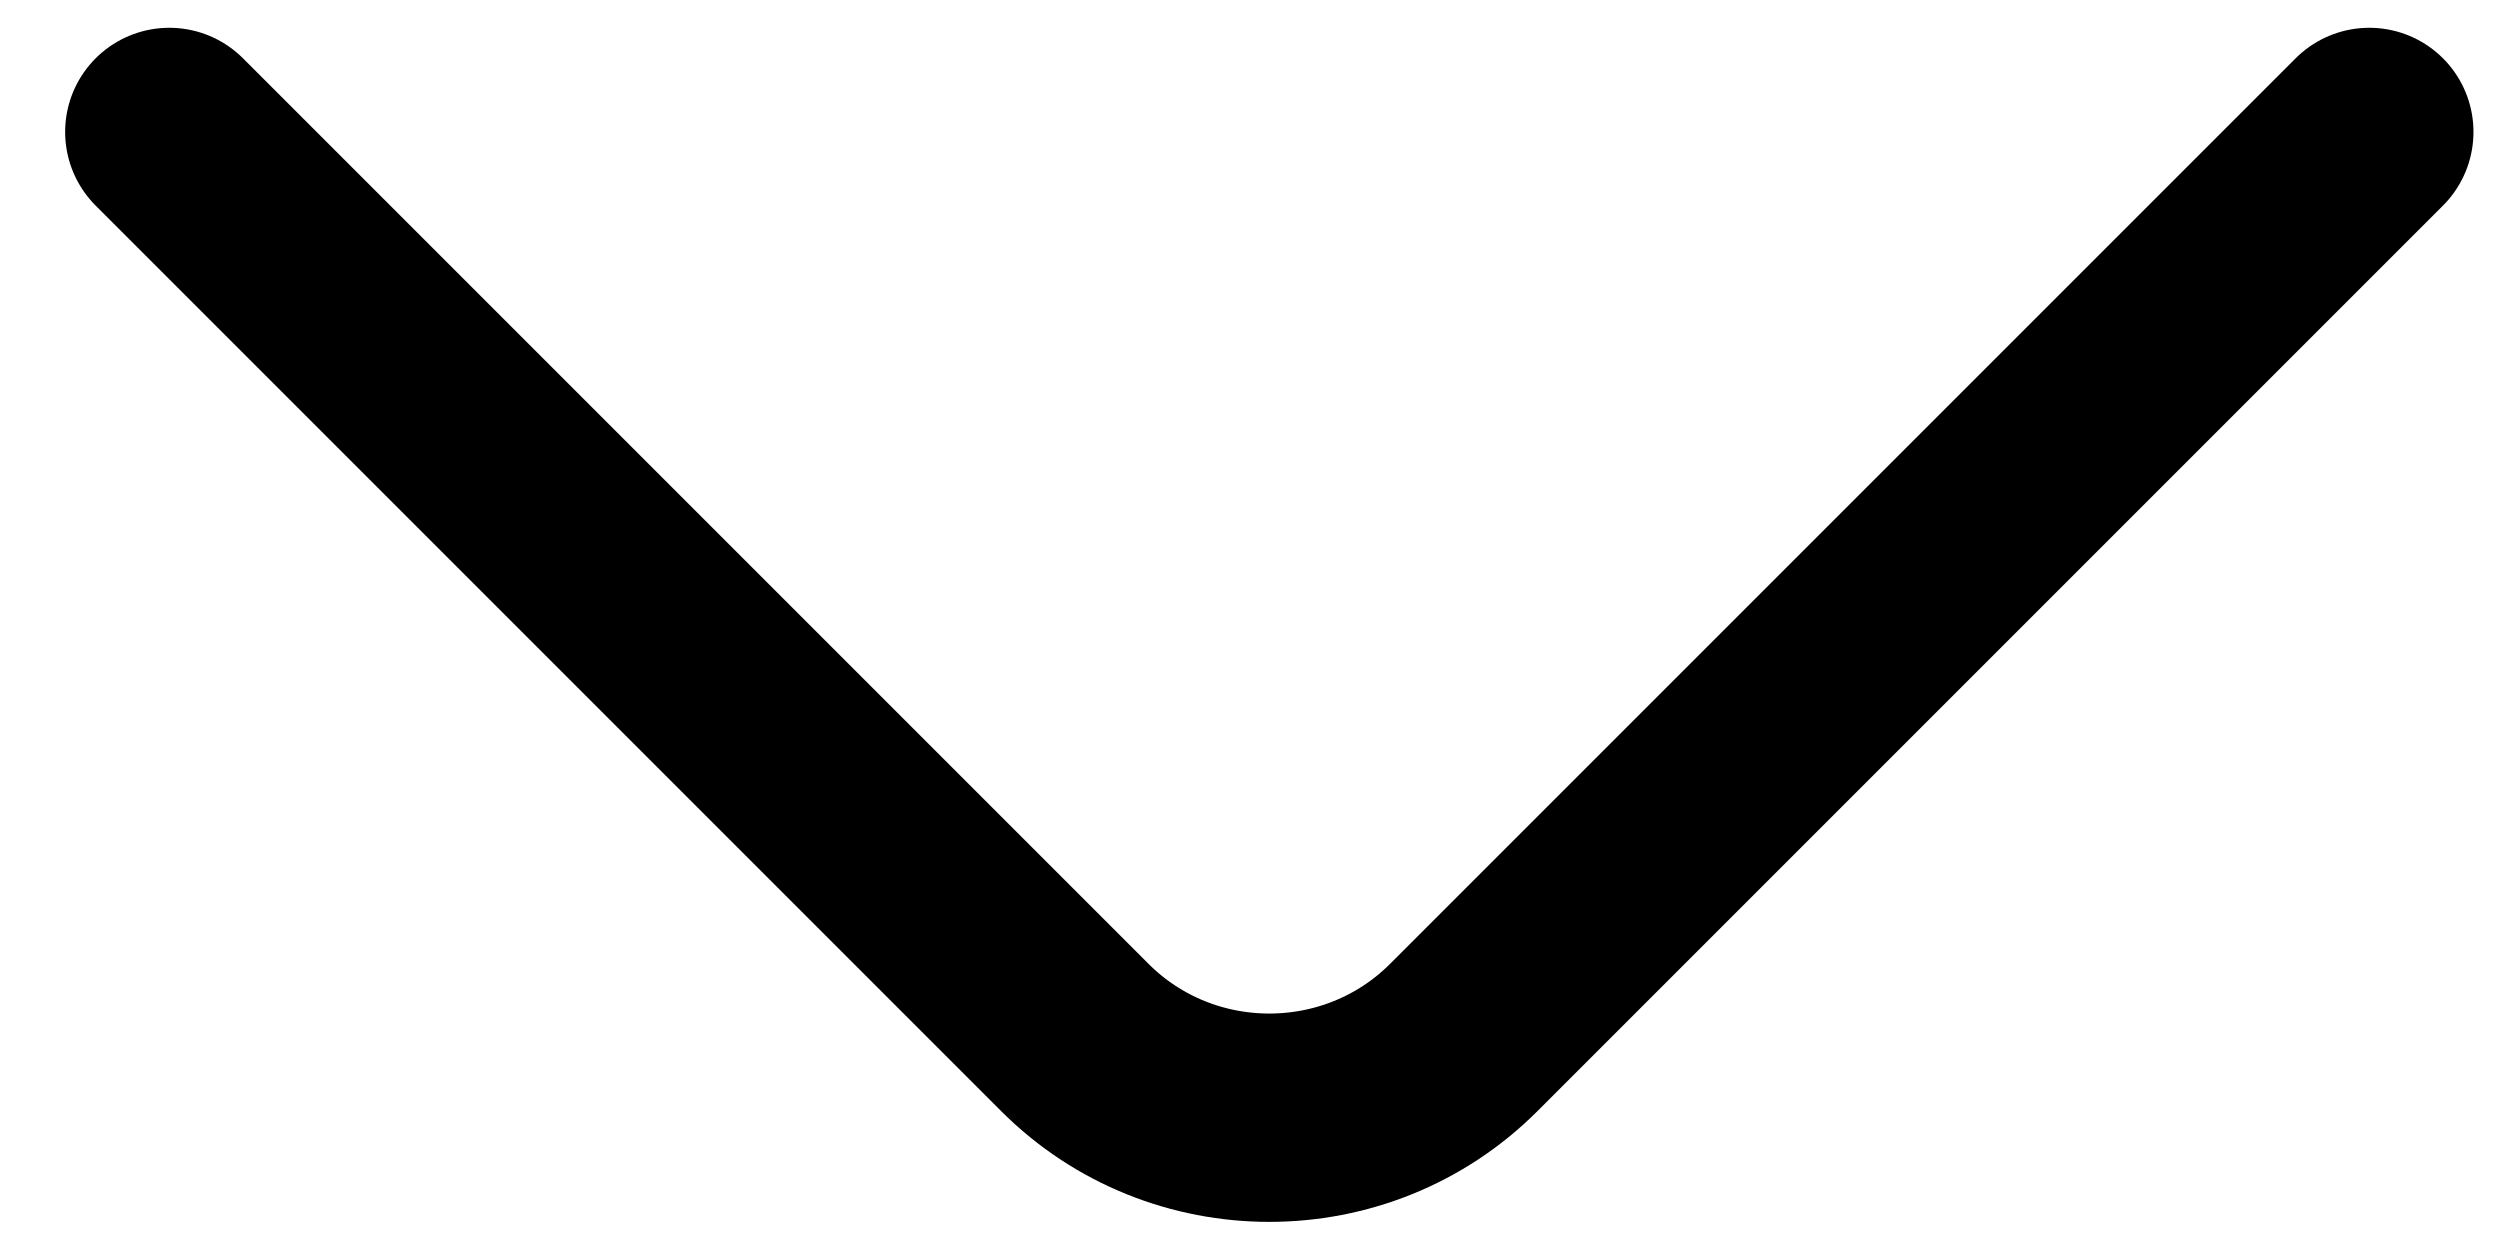 <svg width="18" height="9" viewBox="0 0 18 9" fill="none" xmlns="http://www.w3.org/2000/svg">
<path d="M17.059 0.95L10.539 7.47C9.769 8.24 8.509 8.24 7.739 7.47L1.219 0.95" stroke="black" stroke-width="1.5" stroke-miterlimit="10" stroke-linecap="round" stroke-linejoin="round"/>
</svg>
